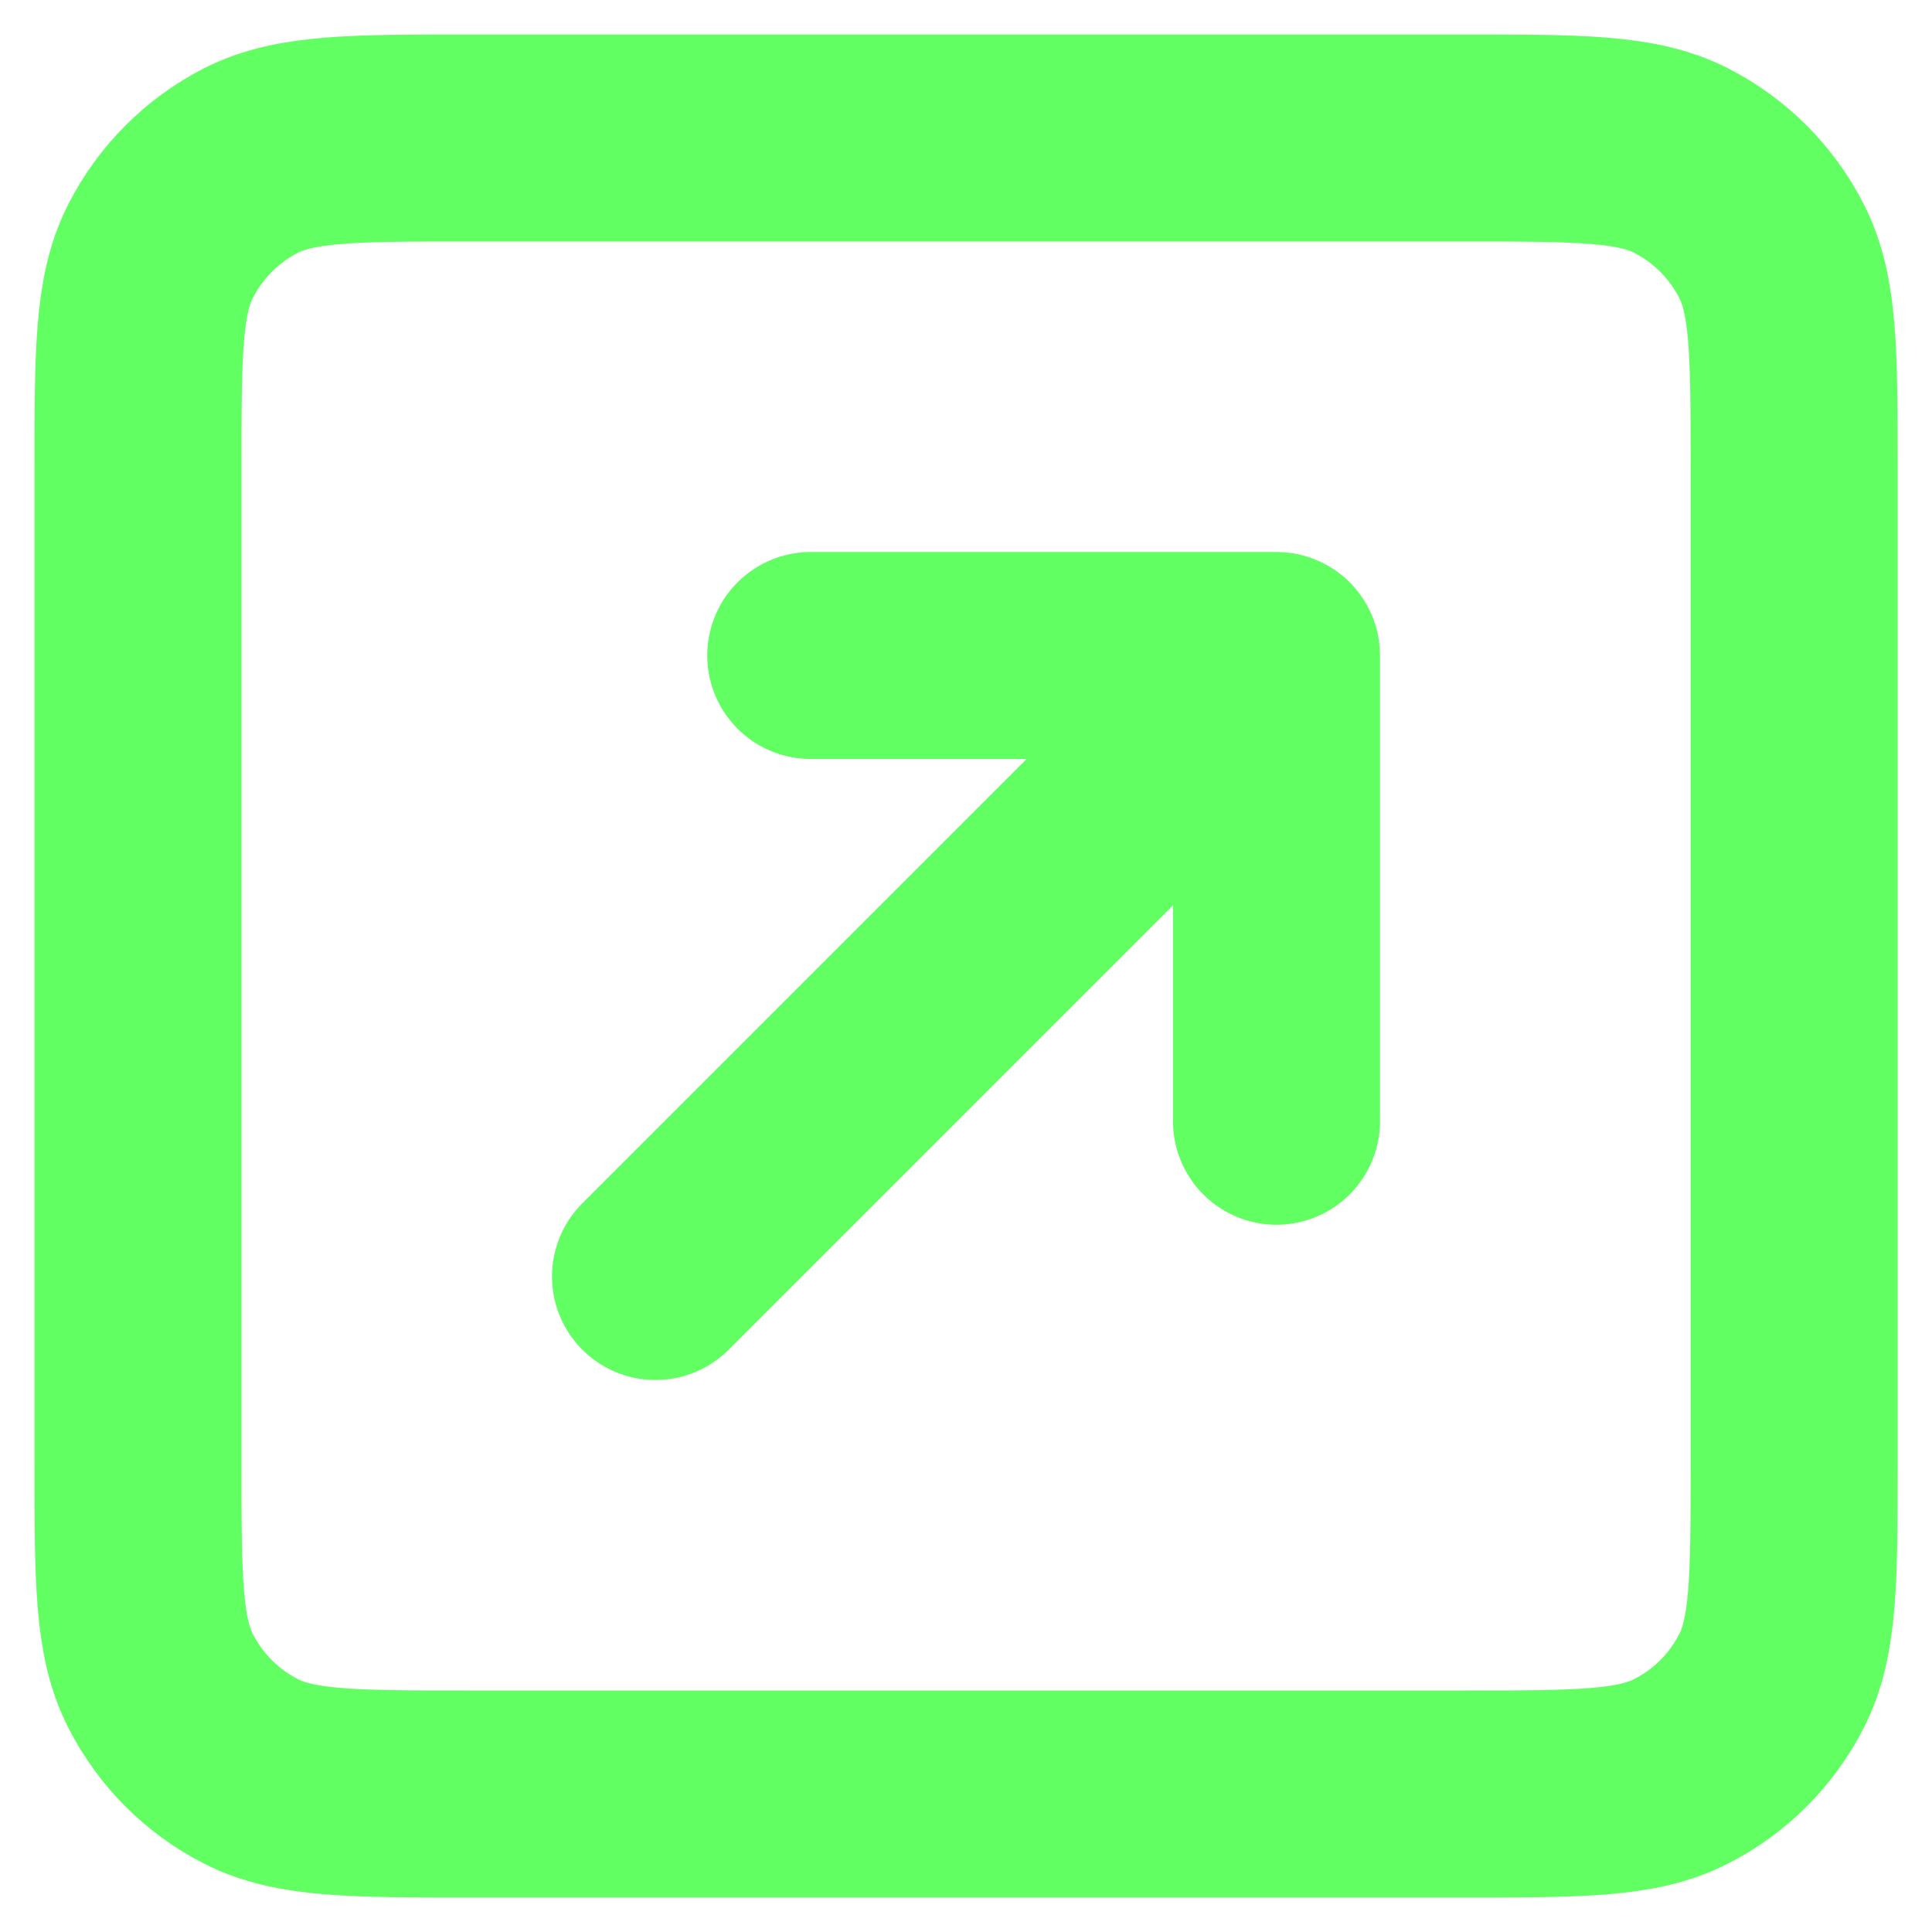 <svg width="14" height="14" viewBox="0 0 14 14" fill="none" xmlns="http://www.w3.org/2000/svg">
<path d="M9.25 8.125V4.75M9.25 4.75H5.875M9.25 4.75L4.75 9.25M3.4 13H10.601C11.441 13 11.861 13 12.181 12.836C12.464 12.693 12.693 12.463 12.837 12.181C13.001 11.86 13.001 11.44 13.001 10.6V3.4C13.001 2.56 13.001 2.14 12.837 1.819C12.693 1.537 12.464 1.307 12.181 1.163C11.861 1 11.441 1 10.601 1H3.4C2.56 1 2.14 1 1.819 1.163C1.537 1.307 1.308 1.537 1.164 1.819C1 2.14 1 2.56 1 3.4V10.6C1 11.44 1 11.86 1.164 12.181C1.308 12.463 1.537 12.693 1.819 12.836C2.14 13 2.56 13 3.4 13Z" stroke="#62FF62" stroke-width="1.5" stroke-linecap="round" stroke-linejoin="round"/>
</svg>
